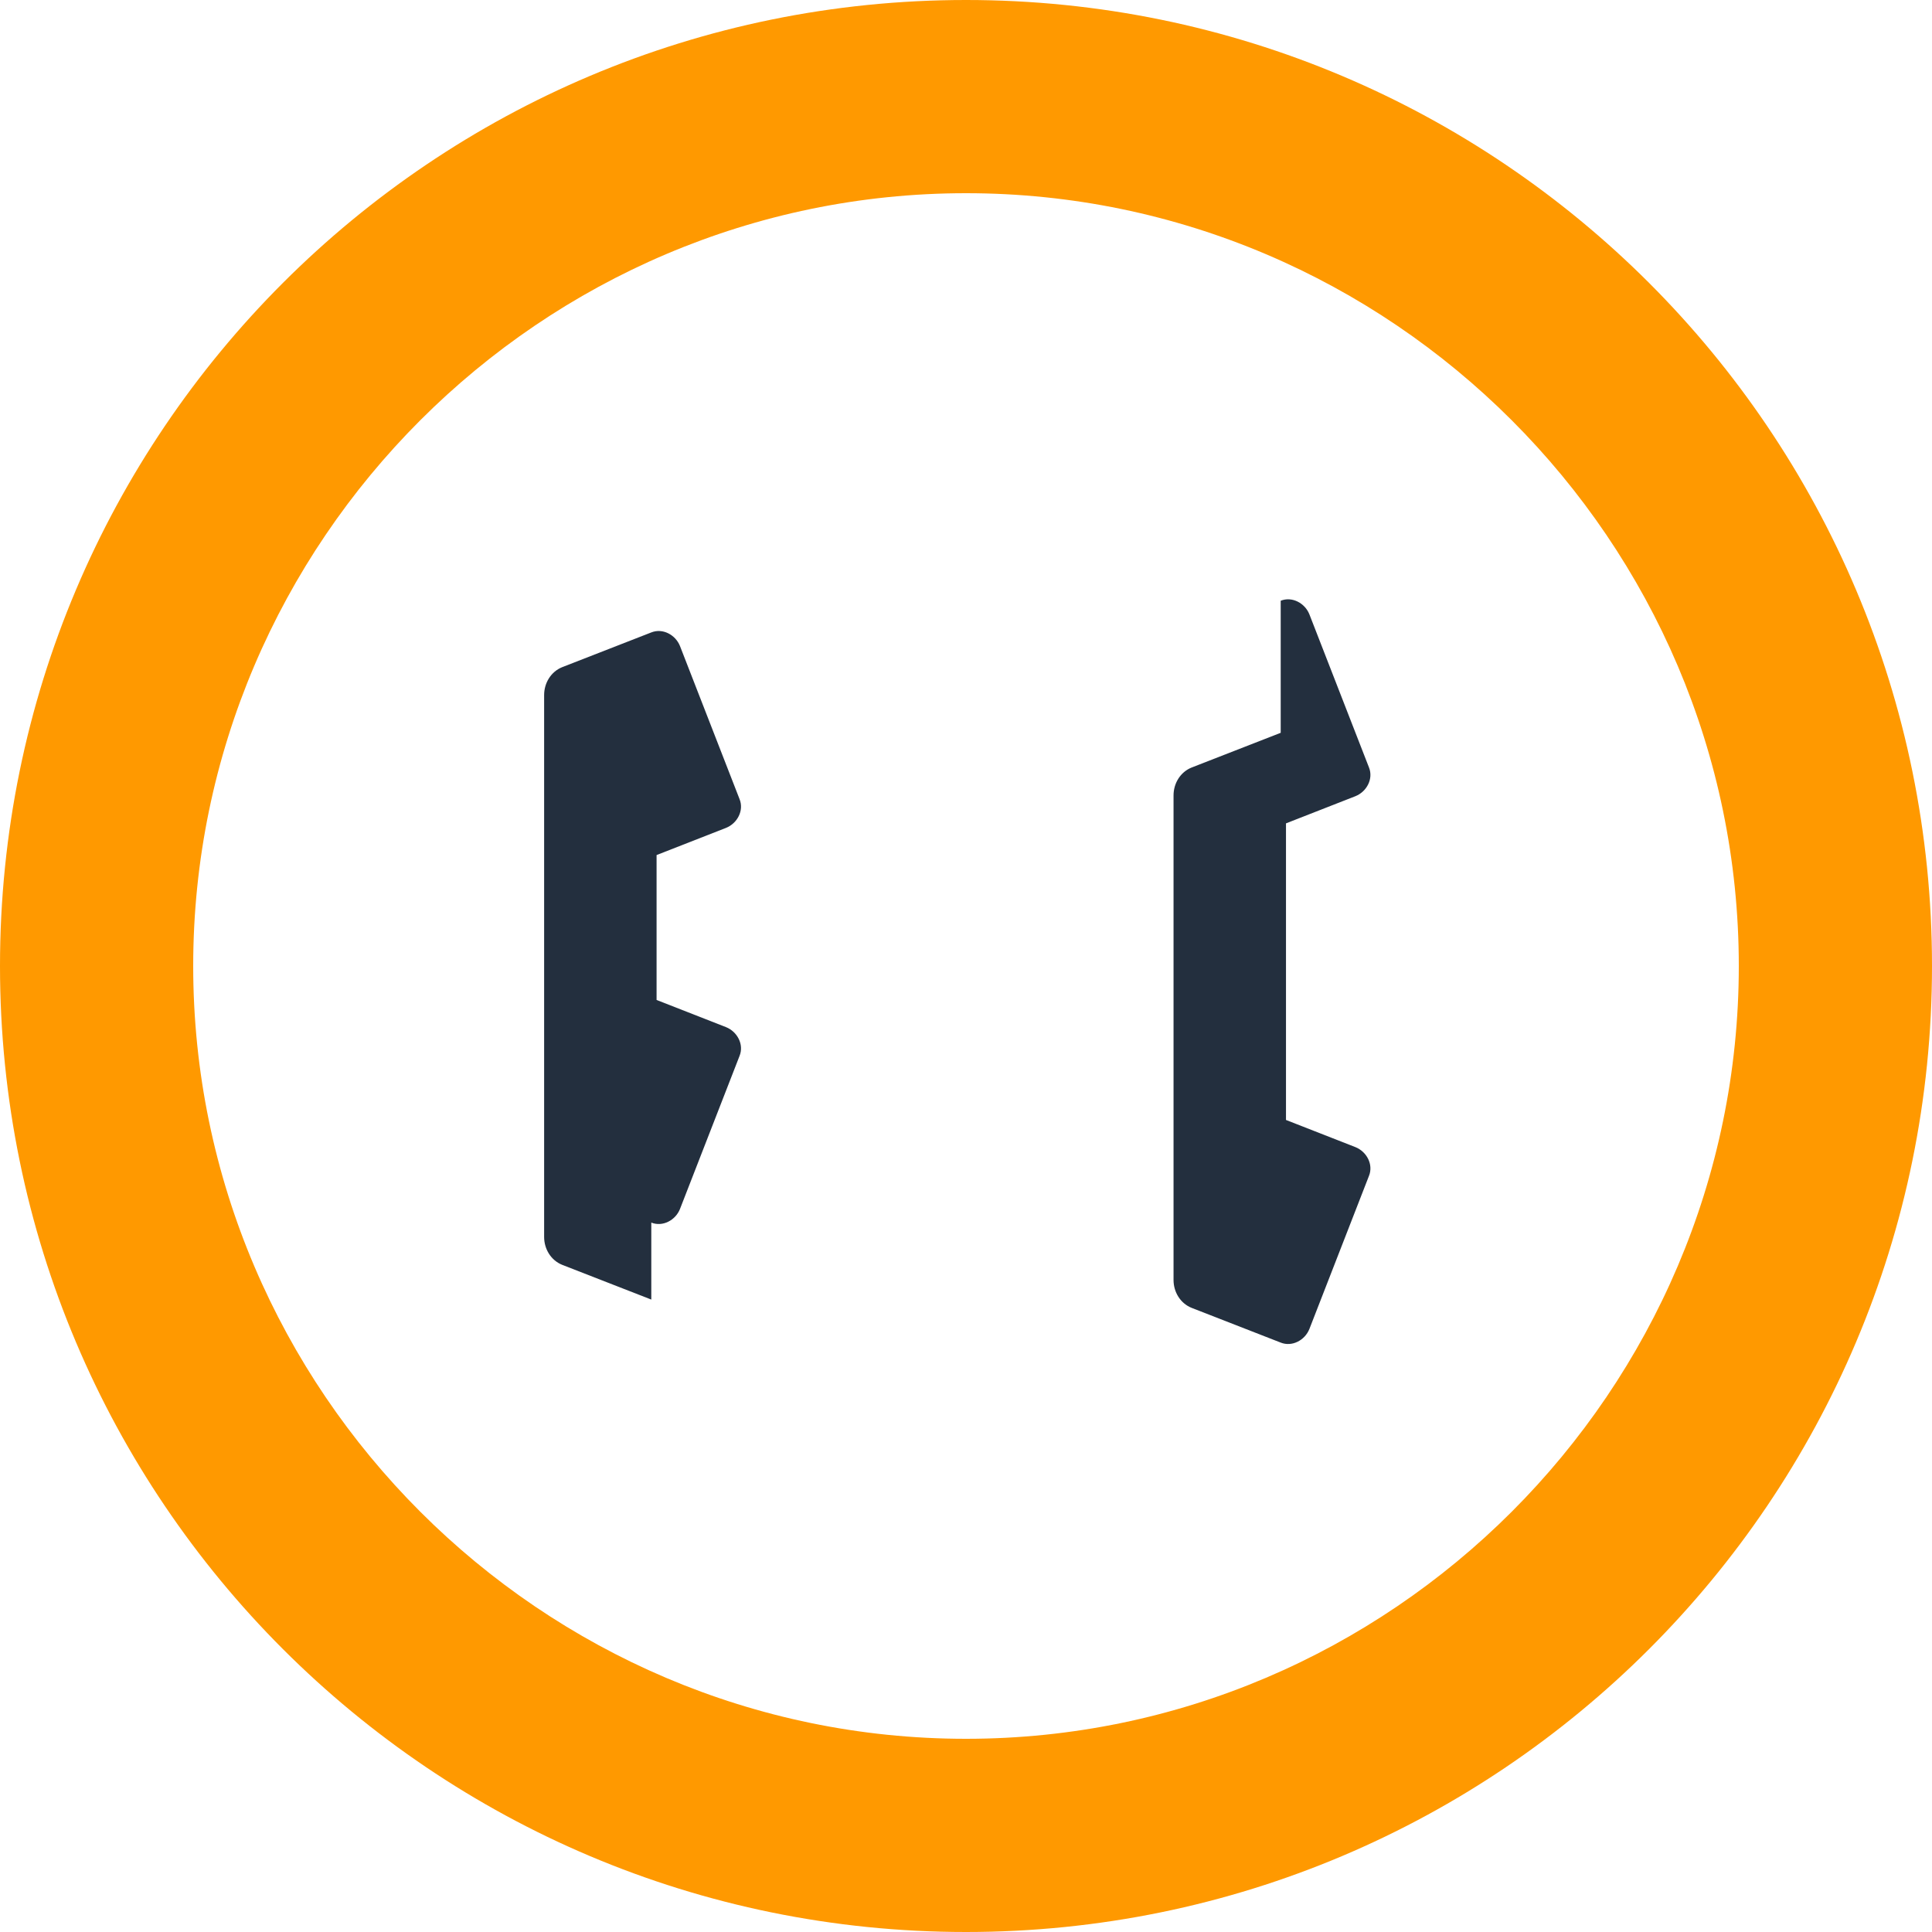 <svg xmlns="http://www.w3.org/2000/svg" viewBox="0 0 256 256">
  <path fill="#FF9900" d="M128 0C57.3 0 0 57.3 0 128s57.3 128 128 128 128-57.3 128-128S198.7 0 128 0zm0 230.4c-56.3 0-102.4-46.1-102.4-102.4S71.7 25.6 128 25.6s102.4 46.1 102.4 102.4-46.1 102.4-102.4 102.4z"/>
  <path fill="#232F3E" d="M86.3 172.2l-11.8-4.6c-1.5-.6-2.4-2.1-2.4-3.7V92.1c0-1.6.9-3.1 2.4-3.7l11.8-4.6c1.5-.6 3.2.3 3.8 1.8l7.9 20.3c.6 1.5-.3 3.2-1.8 3.8l-9.2 3.6v19.2l9.2 3.6c1.5.6 2.4 2.3 1.8 3.8l-7.9 20.3c-.6 1.5-2.3 2.4-3.8 1.8zm83.4-75.1l-11.8 4.6c-1.5.6-2.4 2.1-2.4 3.7v64.2c0 1.6.9 3.1 2.4 3.7l11.8 4.6c1.5.6 3.2-.3 3.8-1.8l7.9-20.3c.6-1.5-.3-3.2-1.8-3.8l-9.2-3.6V109.1l9.2-3.6c1.5-.6 2.4-2.3 1.8-3.8l-7.9-20.3c-.6-1.5-2.3-2.4-3.8-1.8z"/>
</svg>